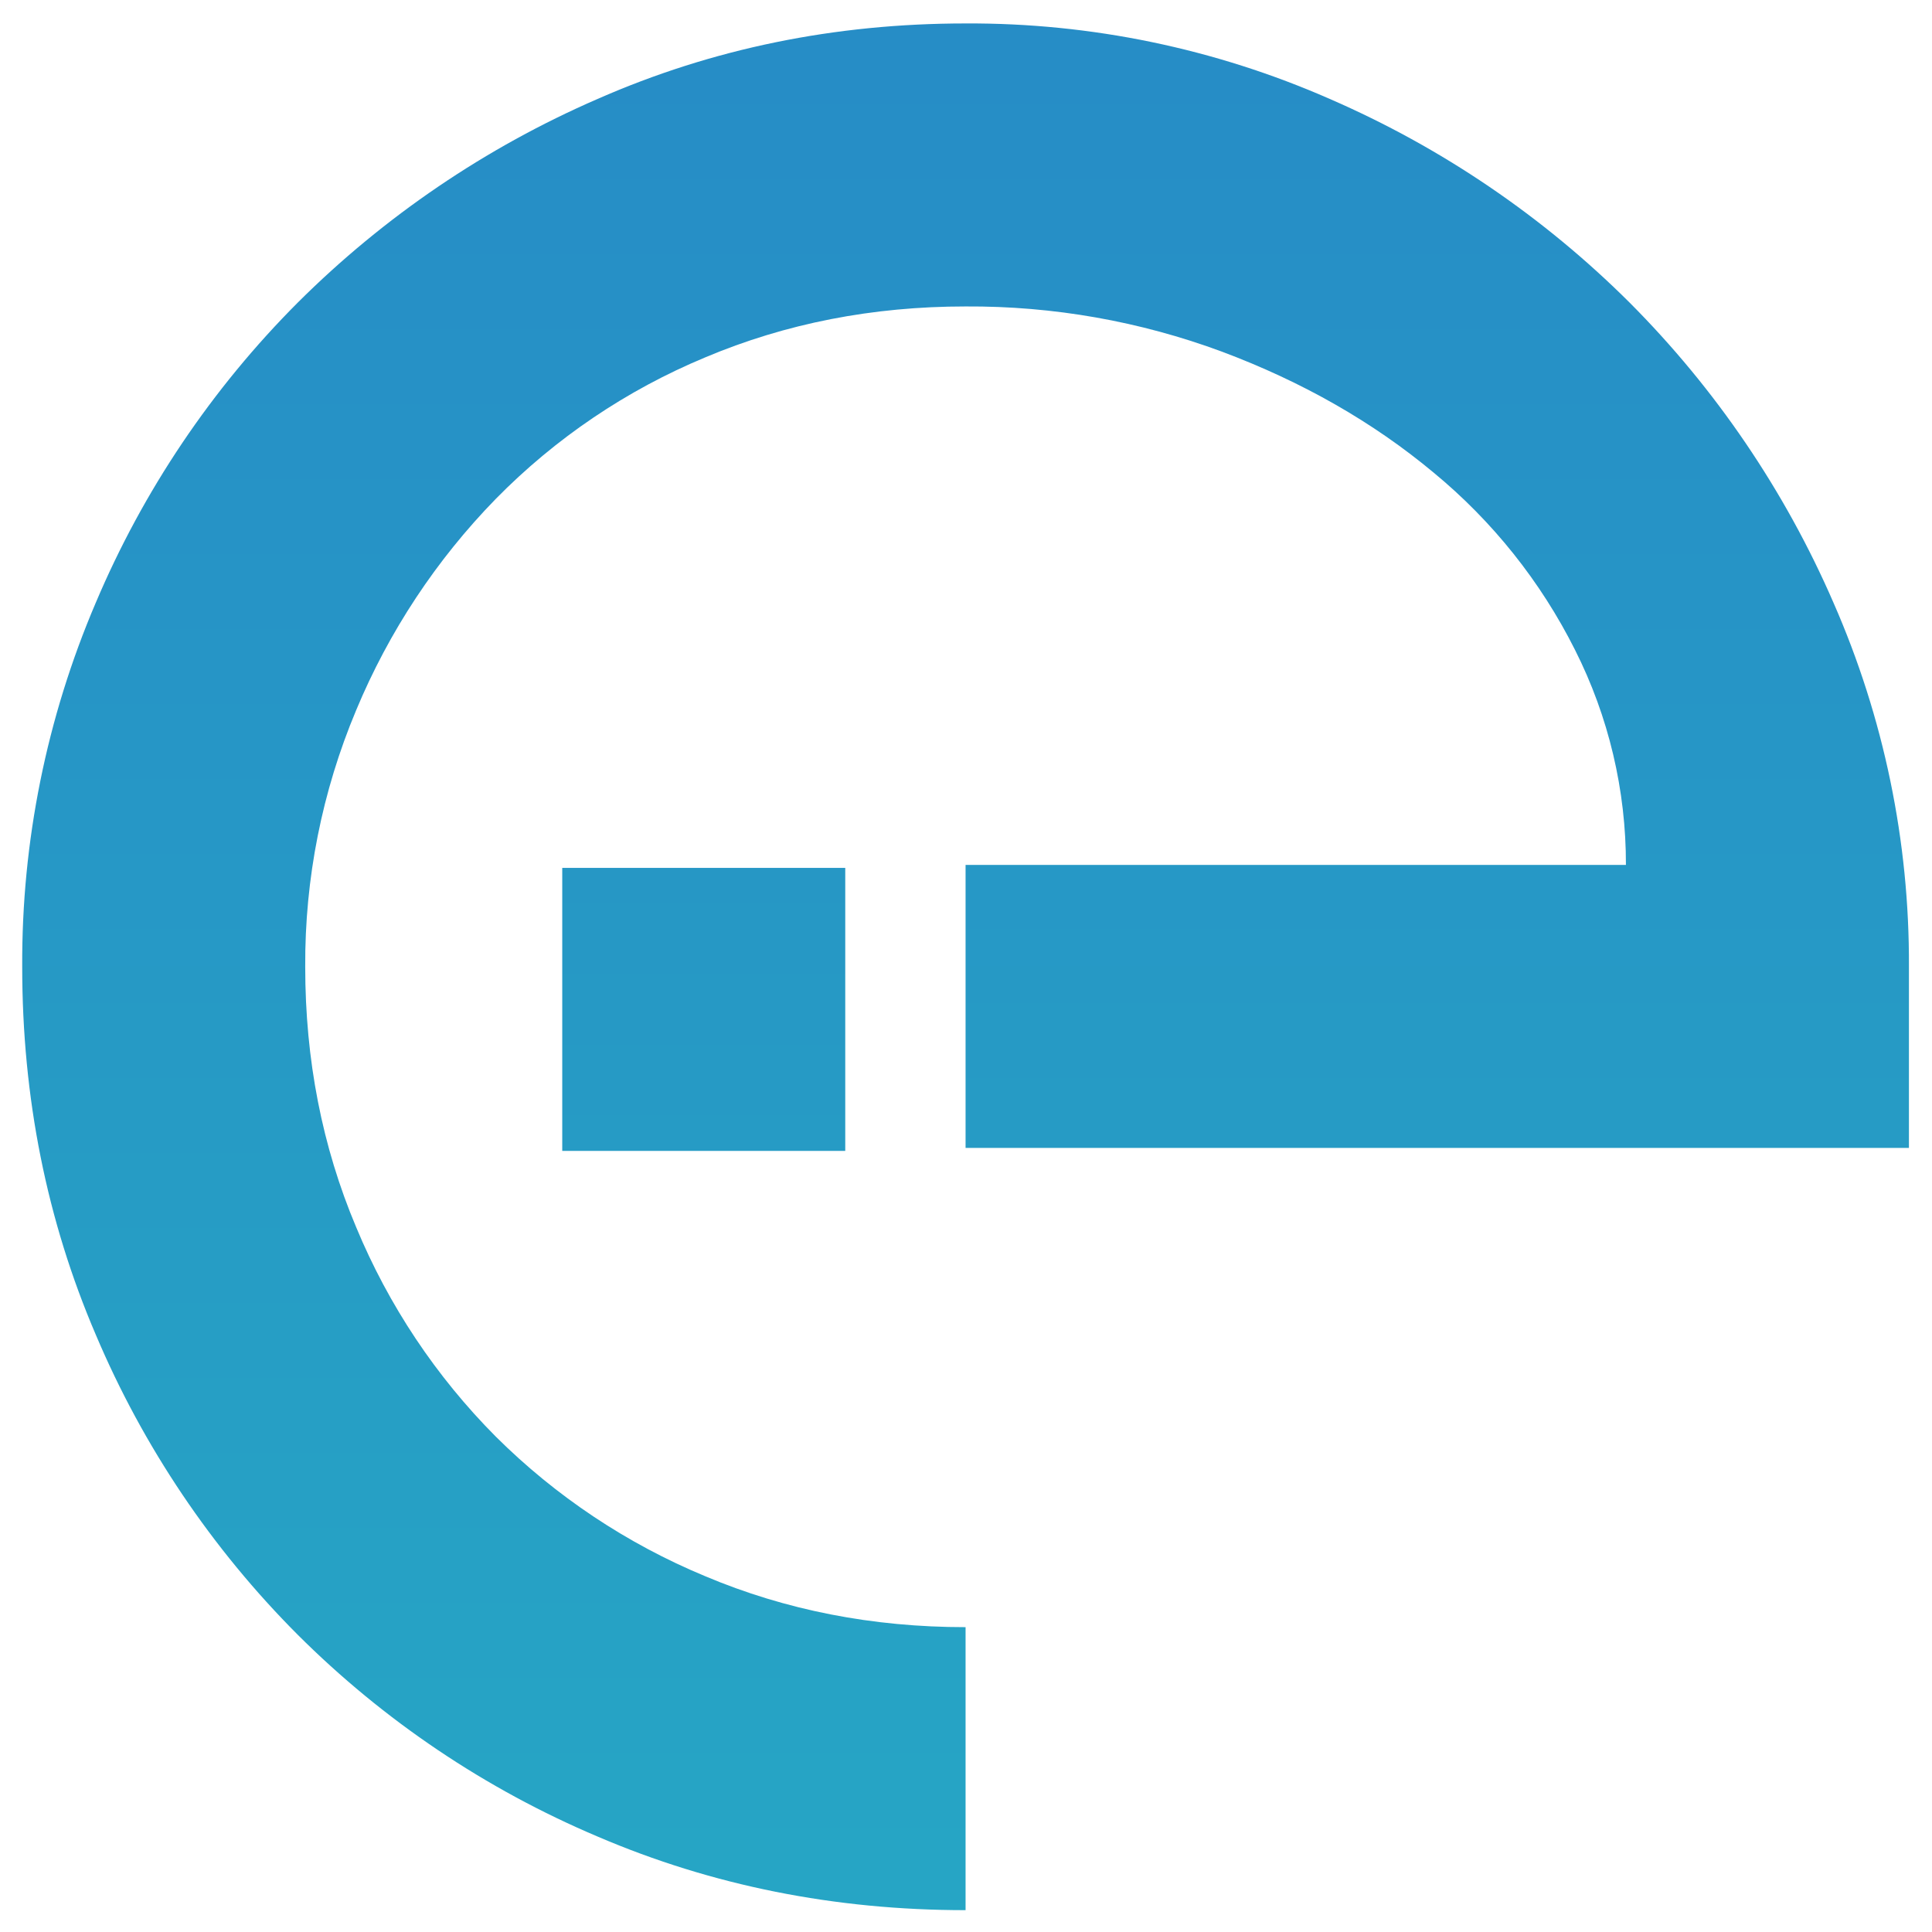 <svg xmlns="http://www.w3.org/2000/svg" xmlns:xlink="http://www.w3.org/1999/xlink" width="512" height="512" viewBox="0 0 512 512">
  <defs>
    <clipPath id="clip-path">
      <path id="Shape" d="M250,39.35q-52,0-97.5-19.5A251.137,251.137,0,0,1,73-33.65a251.138,251.138,0,0,1-53.5-79.5Q0-158.65,0-210.65a242.388,242.388,0,0,1,19.5-96.5A251.137,251.137,0,0,1,73-386.65a258.193,258.193,0,0,1,79.5-54q45.5-20,97.5-20a237.173,237.173,0,0,1,96.5,20,258.193,258.193,0,0,1,79.5,54,258.192,258.192,0,0,1,54,79.5,237.172,237.172,0,0,1,20,96.5v48H250v-75H425a125.8,125.8,0,0,0-13.5-57,145.325,145.325,0,0,0-37.5-47q-24-20-56-32a192.059,192.059,0,0,0-68-12q-37,0-69,13.5a168.344,168.344,0,0,0-55.5,37.5,178.2,178.2,0,0,0-37,56,173.139,173.139,0,0,0-13.5,68q0,37,13.5,69a172.268,172.268,0,0,0,37,55.5,172.267,172.267,0,0,0,55.5,37q32,13.5,69,13.5Z" transform="translate(5.886 466.863)" fill="#fff"/>
    </clipPath>
    <linearGradient id="linear-gradient" x1="0.5" x2="0.5" y2="1" gradientUnits="objectBoundingBox">
      <stop offset="0" stop-color="#268cc6"/>
      <stop offset="1" stop-color="#26a6c5"/>
    </linearGradient>
    <linearGradient id="linear-gradient-2" x1="0.5" x2="0.5" y2="1" gradientUnits="objectBoundingBox">
      <stop offset="0" stop-color="#2697c5"/>
      <stop offset="1" stop-color="#269bc5"/>
    </linearGradient>
    <clipPath id="clip-Logo">
      <rect width="512" height="512"/>
    </clipPath>
  </defs>
  <g id="Logo" clip-path="url(#clip-Logo)">
    <g id="Mask_Group_1" data-name="Mask Group 1" clip-path="url(#clip-path)">
      <rect id="Form" width="512" height="512" fill="url(#linear-gradient)"/>
    </g>
    <path id="Shape-2" d="M0,0H75V75H0Z" transform="translate(149 230)" fill="url(#linear-gradient-2)"/>
  </g>
</svg>
